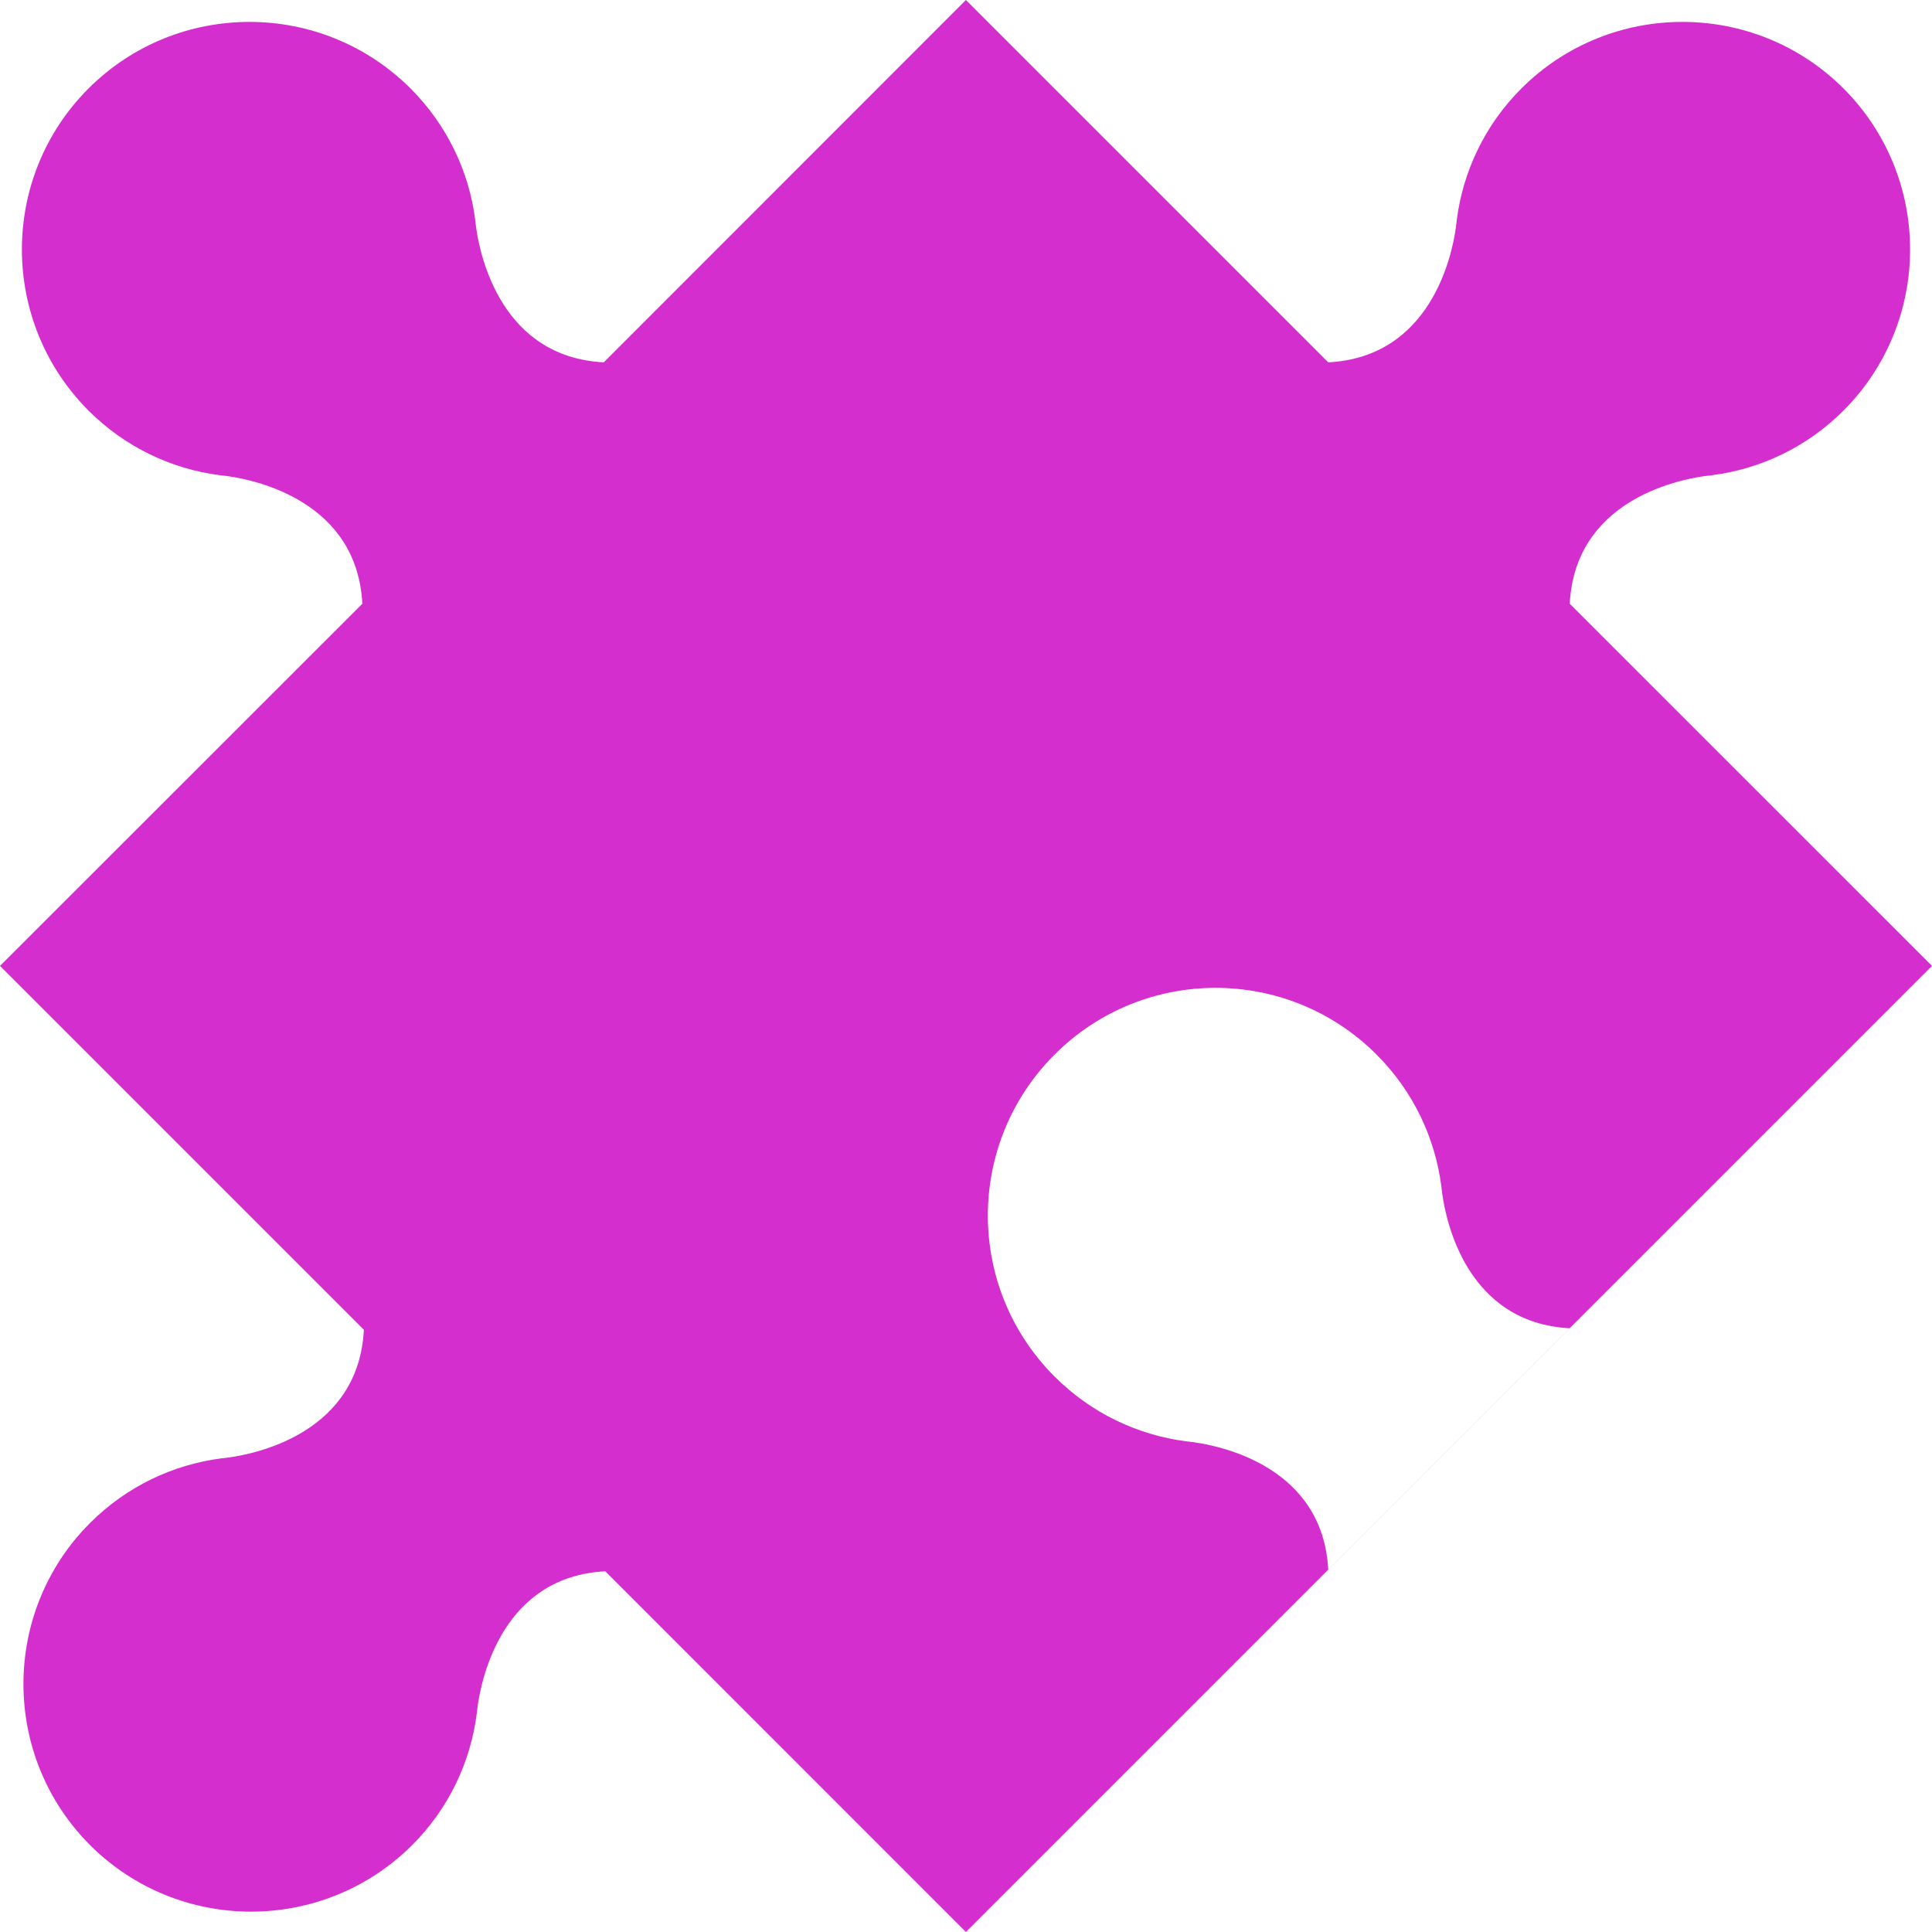 <svg width="20" height="20" viewBox="0 0 20 20" fill="currentColor" xmlns="http://www.w3.org/2000/svg">
<path fill-rule="evenodd" clip-rule="evenodd" d="M6.266 16.266C5.212 16.32 4.988 17.354 4.945 17.658L4.935 17.741C4.871 18.238 4.648 18.719 4.267 19.1C3.345 20.019 1.852 20.019 0.932 19.1C0.013 18.18 0.013 16.685 0.932 15.766C1.313 15.385 1.794 15.161 2.291 15.097L2.374 15.087C2.678 15.044 3.712 14.82 3.767 13.766L0 9.999L3.751 6.25C3.696 5.196 2.662 4.972 2.358 4.929L2.273 4.919C1.778 4.855 1.297 4.631 0.916 4.25C-0.003 3.329 -0.003 1.836 0.916 0.916C1.836 -0.003 3.329 -0.003 4.25 0.916C4.631 1.297 4.855 1.778 4.919 2.273L4.929 2.358C4.972 2.662 5.196 3.696 6.25 3.751L9.999 0L13.75 3.751C14.804 3.696 15.028 2.662 15.071 2.358L15.081 2.273C15.145 1.778 15.368 1.297 15.749 0.916C16.669 -0.003 18.164 -0.003 19.084 0.916C20.003 1.836 20.003 3.329 19.084 4.25C18.703 4.631 18.222 4.855 17.725 4.919L17.642 4.929C17.338 4.972 16.304 5.196 16.25 6.25L20 9.999L9.999 20L6.266 16.266ZM13.75 16.25C13.695 15.195 12.663 14.972 12.357 14.93L12.274 14.92C11.777 14.854 11.298 14.631 10.917 14.25C9.996 13.33 9.996 11.837 10.917 10.917C11.837 9.996 13.33 9.996 14.25 10.917C14.631 11.298 14.854 11.777 14.92 12.274L14.93 12.357C14.972 12.663 15.195 13.695 16.25 13.75L13.75 16.25Z" fill="#D52ECE"/>
</svg>
